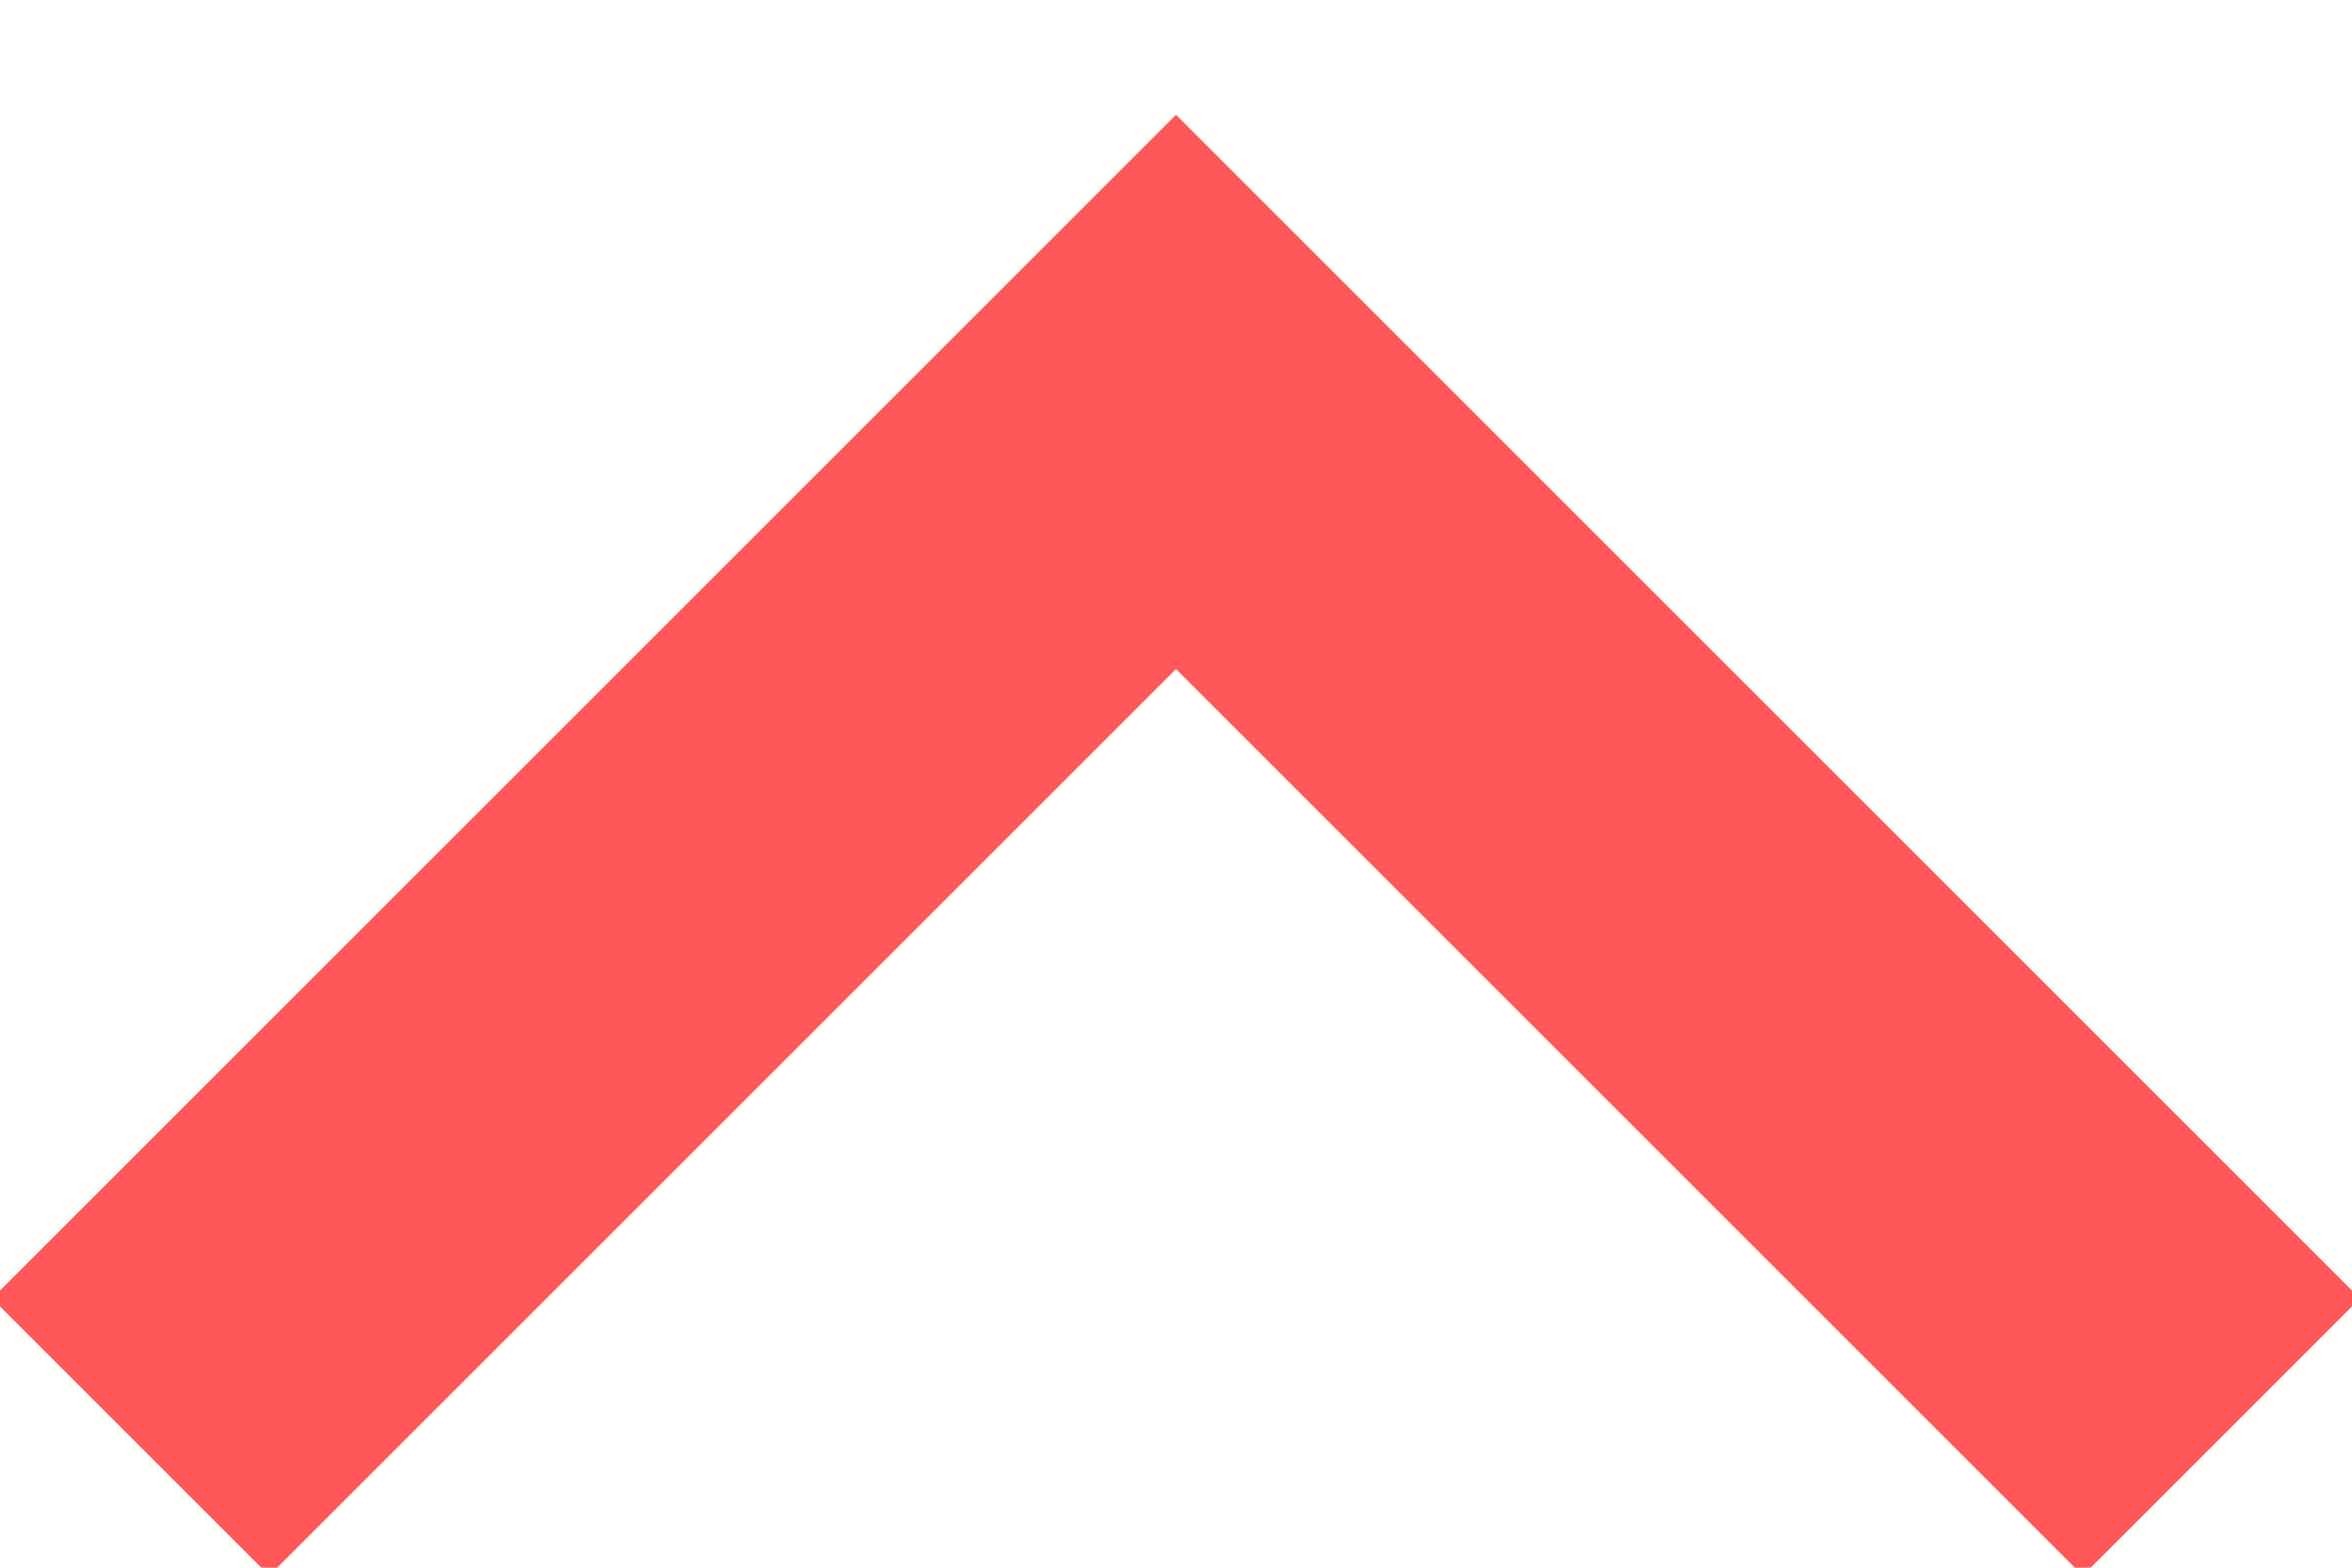 <svg width="18" height="12" viewBox="0 0 18 12" fill="none" xmlns="http://www.w3.org/2000/svg">
<g clip-path="url(#clip0_205_2)">
<path d="M17 11L9 3L1 11" stroke="#FF5757" stroke-width="3"/>
</g>
<defs>
<clipPath id="clip0_205_2">
<rect width="18" height="12" fill="white" transform="translate(18 12) rotate(-180)"/>
</clipPath>
</defs>
</svg>
